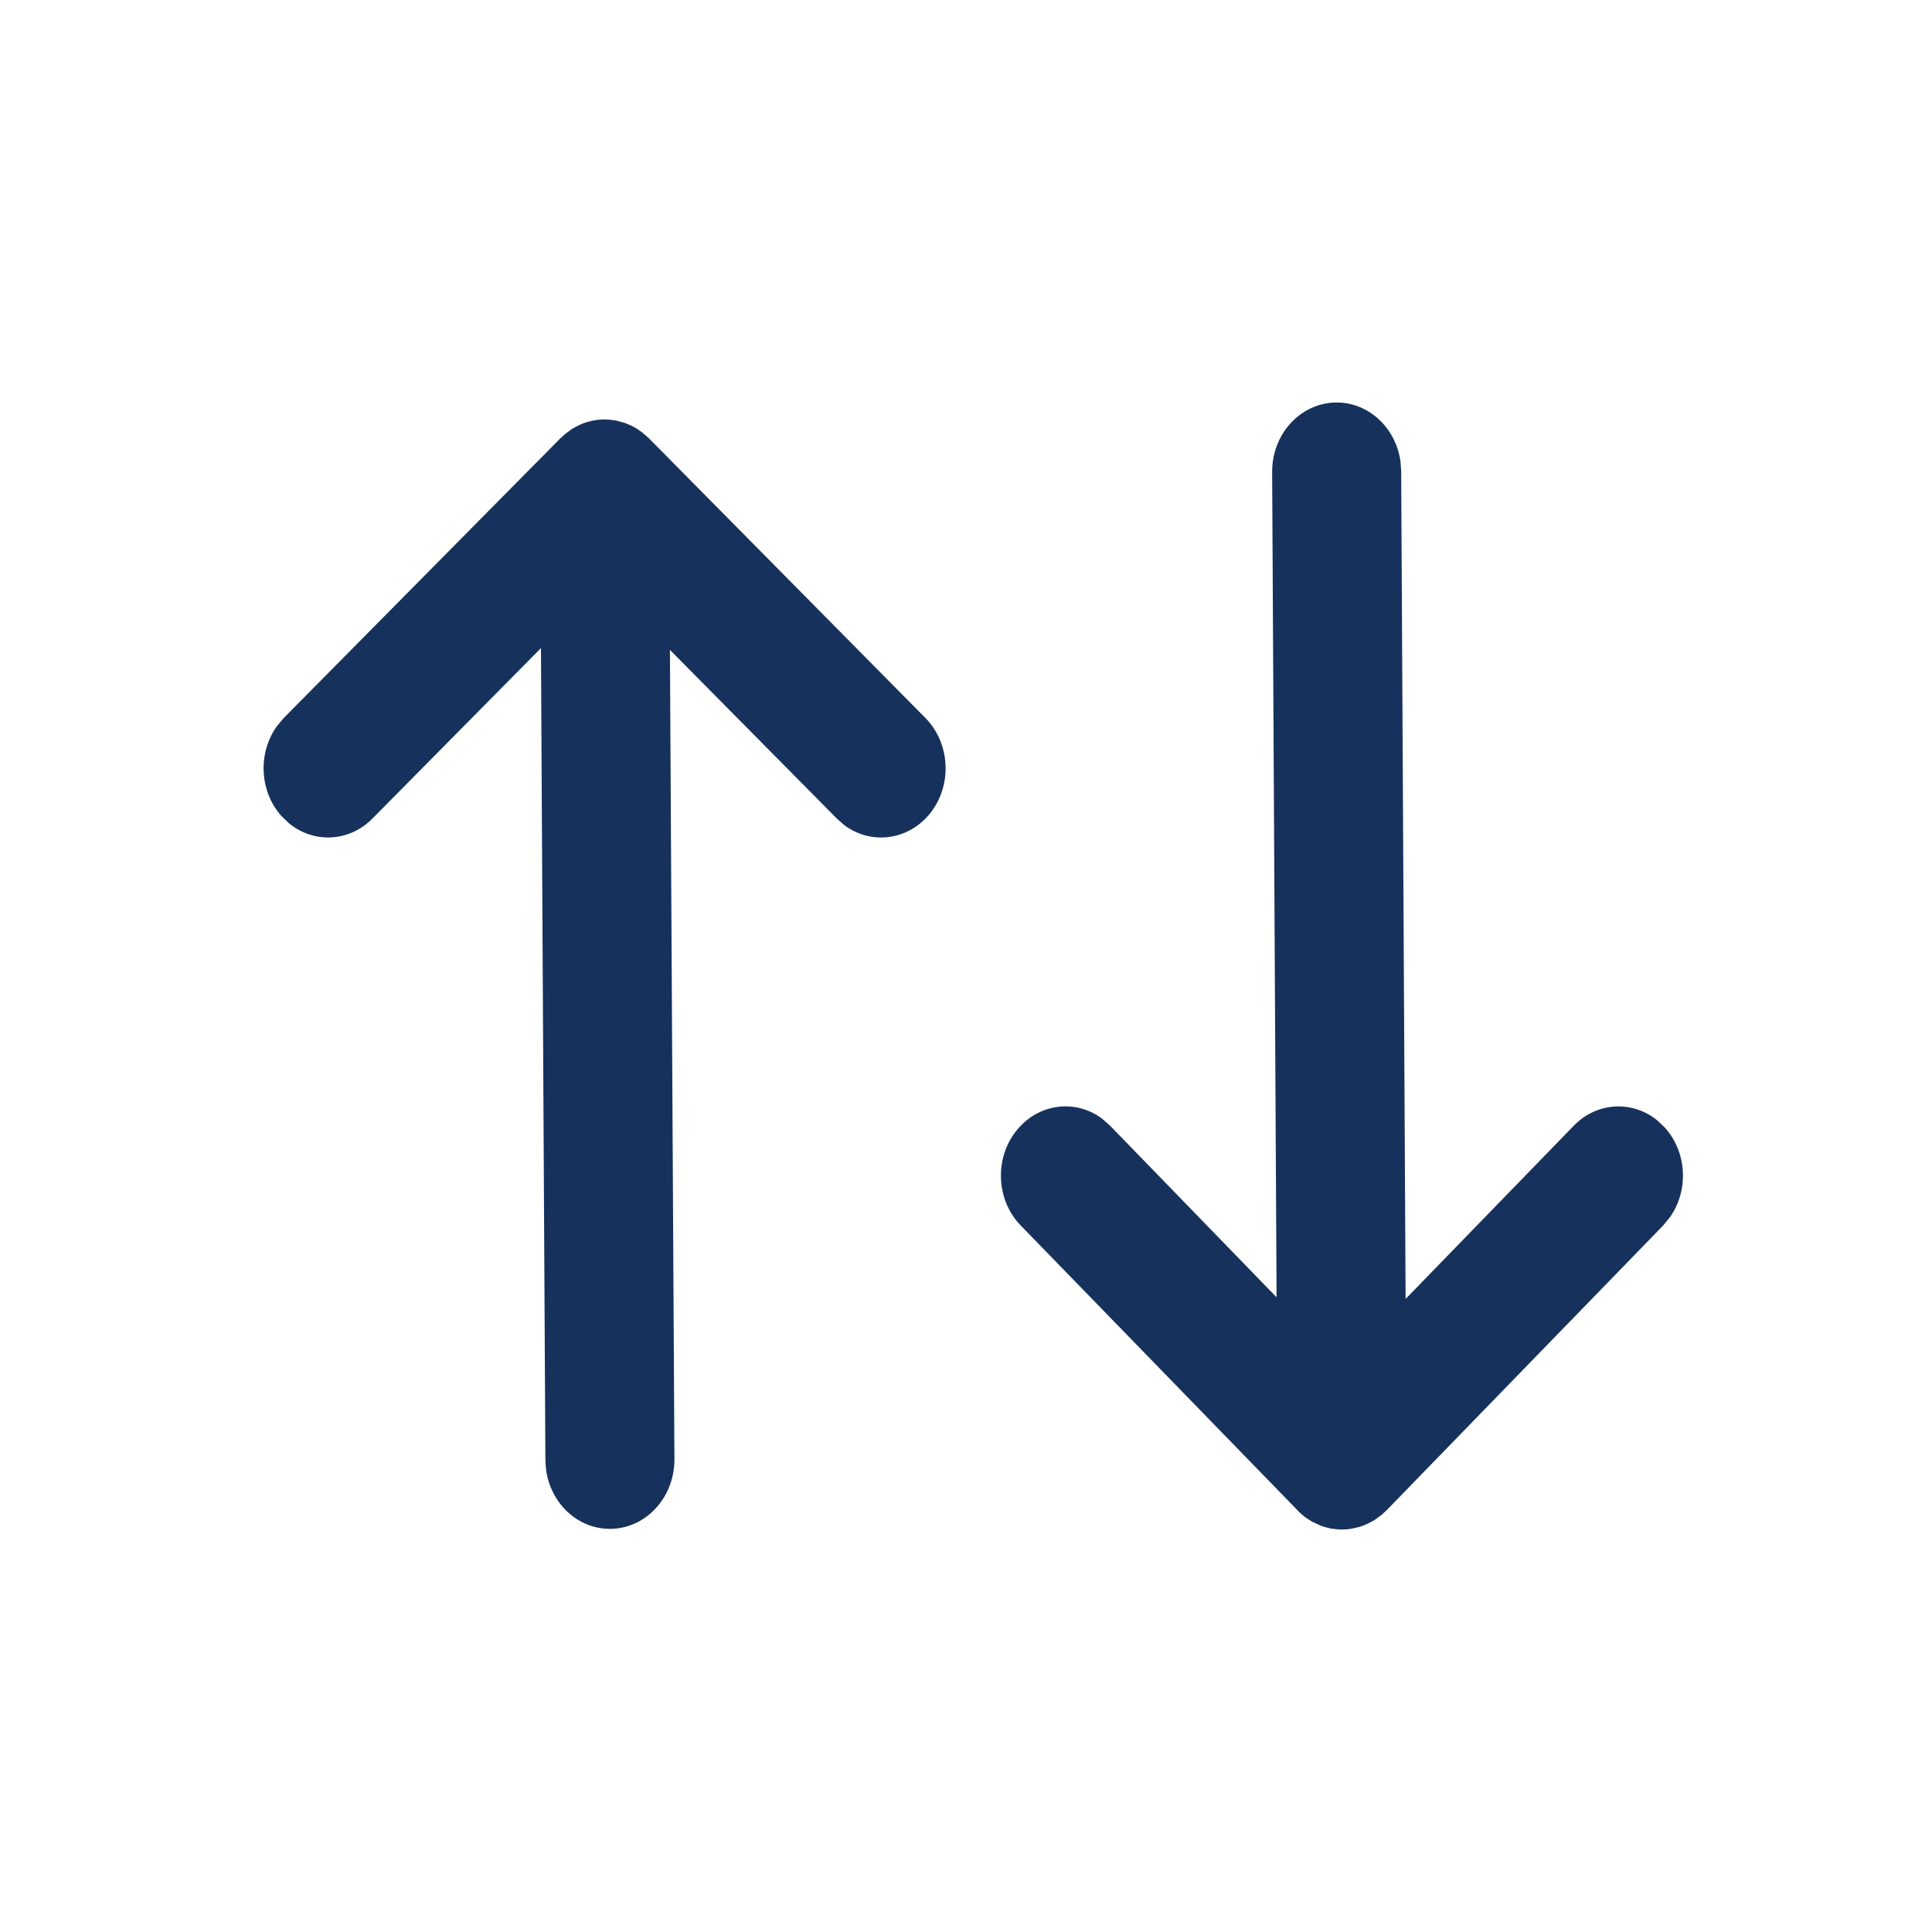 <svg xmlns="http://www.w3.org/2000/svg" width="24" height="24" viewBox="0 0 24 24">
    <defs>
        <filter id="2hge7wk0wa">
            <feColorMatrix in="SourceGraphic" values="0 0 0 0 0.086 0 0 0 0 0.196 0 0 0 0 0.361 0 0 0 1 0"/>
        </filter>
    </defs>
    <g fill="none" fill-rule="evenodd">
        <g>
            <g>
                <g filter="url(#2hge7wk0wa)" transform="translate(-195 -122) translate(20 112) translate(175.336 10)">
                    <g>
                        <path d="M0 0H23.509V24H0z"/>
                        <path fill="#16325C" d="M16.264 5c.406-.002.743.319.798.738l.008.117.055 10.281 2.089-2.152c.287-.296.727-.317 1.035-.068l.098.093c.276.308.295.78.063 1.11l-.086.105-3.435 3.537-.06.055-.095.07-.097.05-.078.03-.108.025c-.036.006-.074.009-.112.009l-.06-.002-.083-.01-.047-.011-.07-.021-.114-.052-.088-.057-.065-.055-3.468-3.568c-.319-.329-.33-.873-.023-1.215.276-.309.715-.349 1.032-.114l.101.089 2.068 2.131-.055-10.25c-.003-.475.354-.862.797-.865zm-9.094.21l.06.003.083.01.116.032.073.03.073.04.068.048.082.072 3.434 3.473c.322.326.337.87.034 1.216-.274.31-.712.355-1.032.123l-.101-.088-2.074-2.096.056 10.054c.002.475-.354.862-.797.865-.406.003-.743-.319-.798-.738l-.008-.117-.055-10.086-2.094 2.118c-.29.293-.73.31-1.036.058l-.097-.093c-.273-.311-.289-.783-.054-1.112l.087-.104 3.435-3.473.06-.054.088-.065.068-.037c.1-.05.212-.078.33-.078z"/>
                    </g>
                </g>
            </g>
        </g>
    </g>
</svg>
